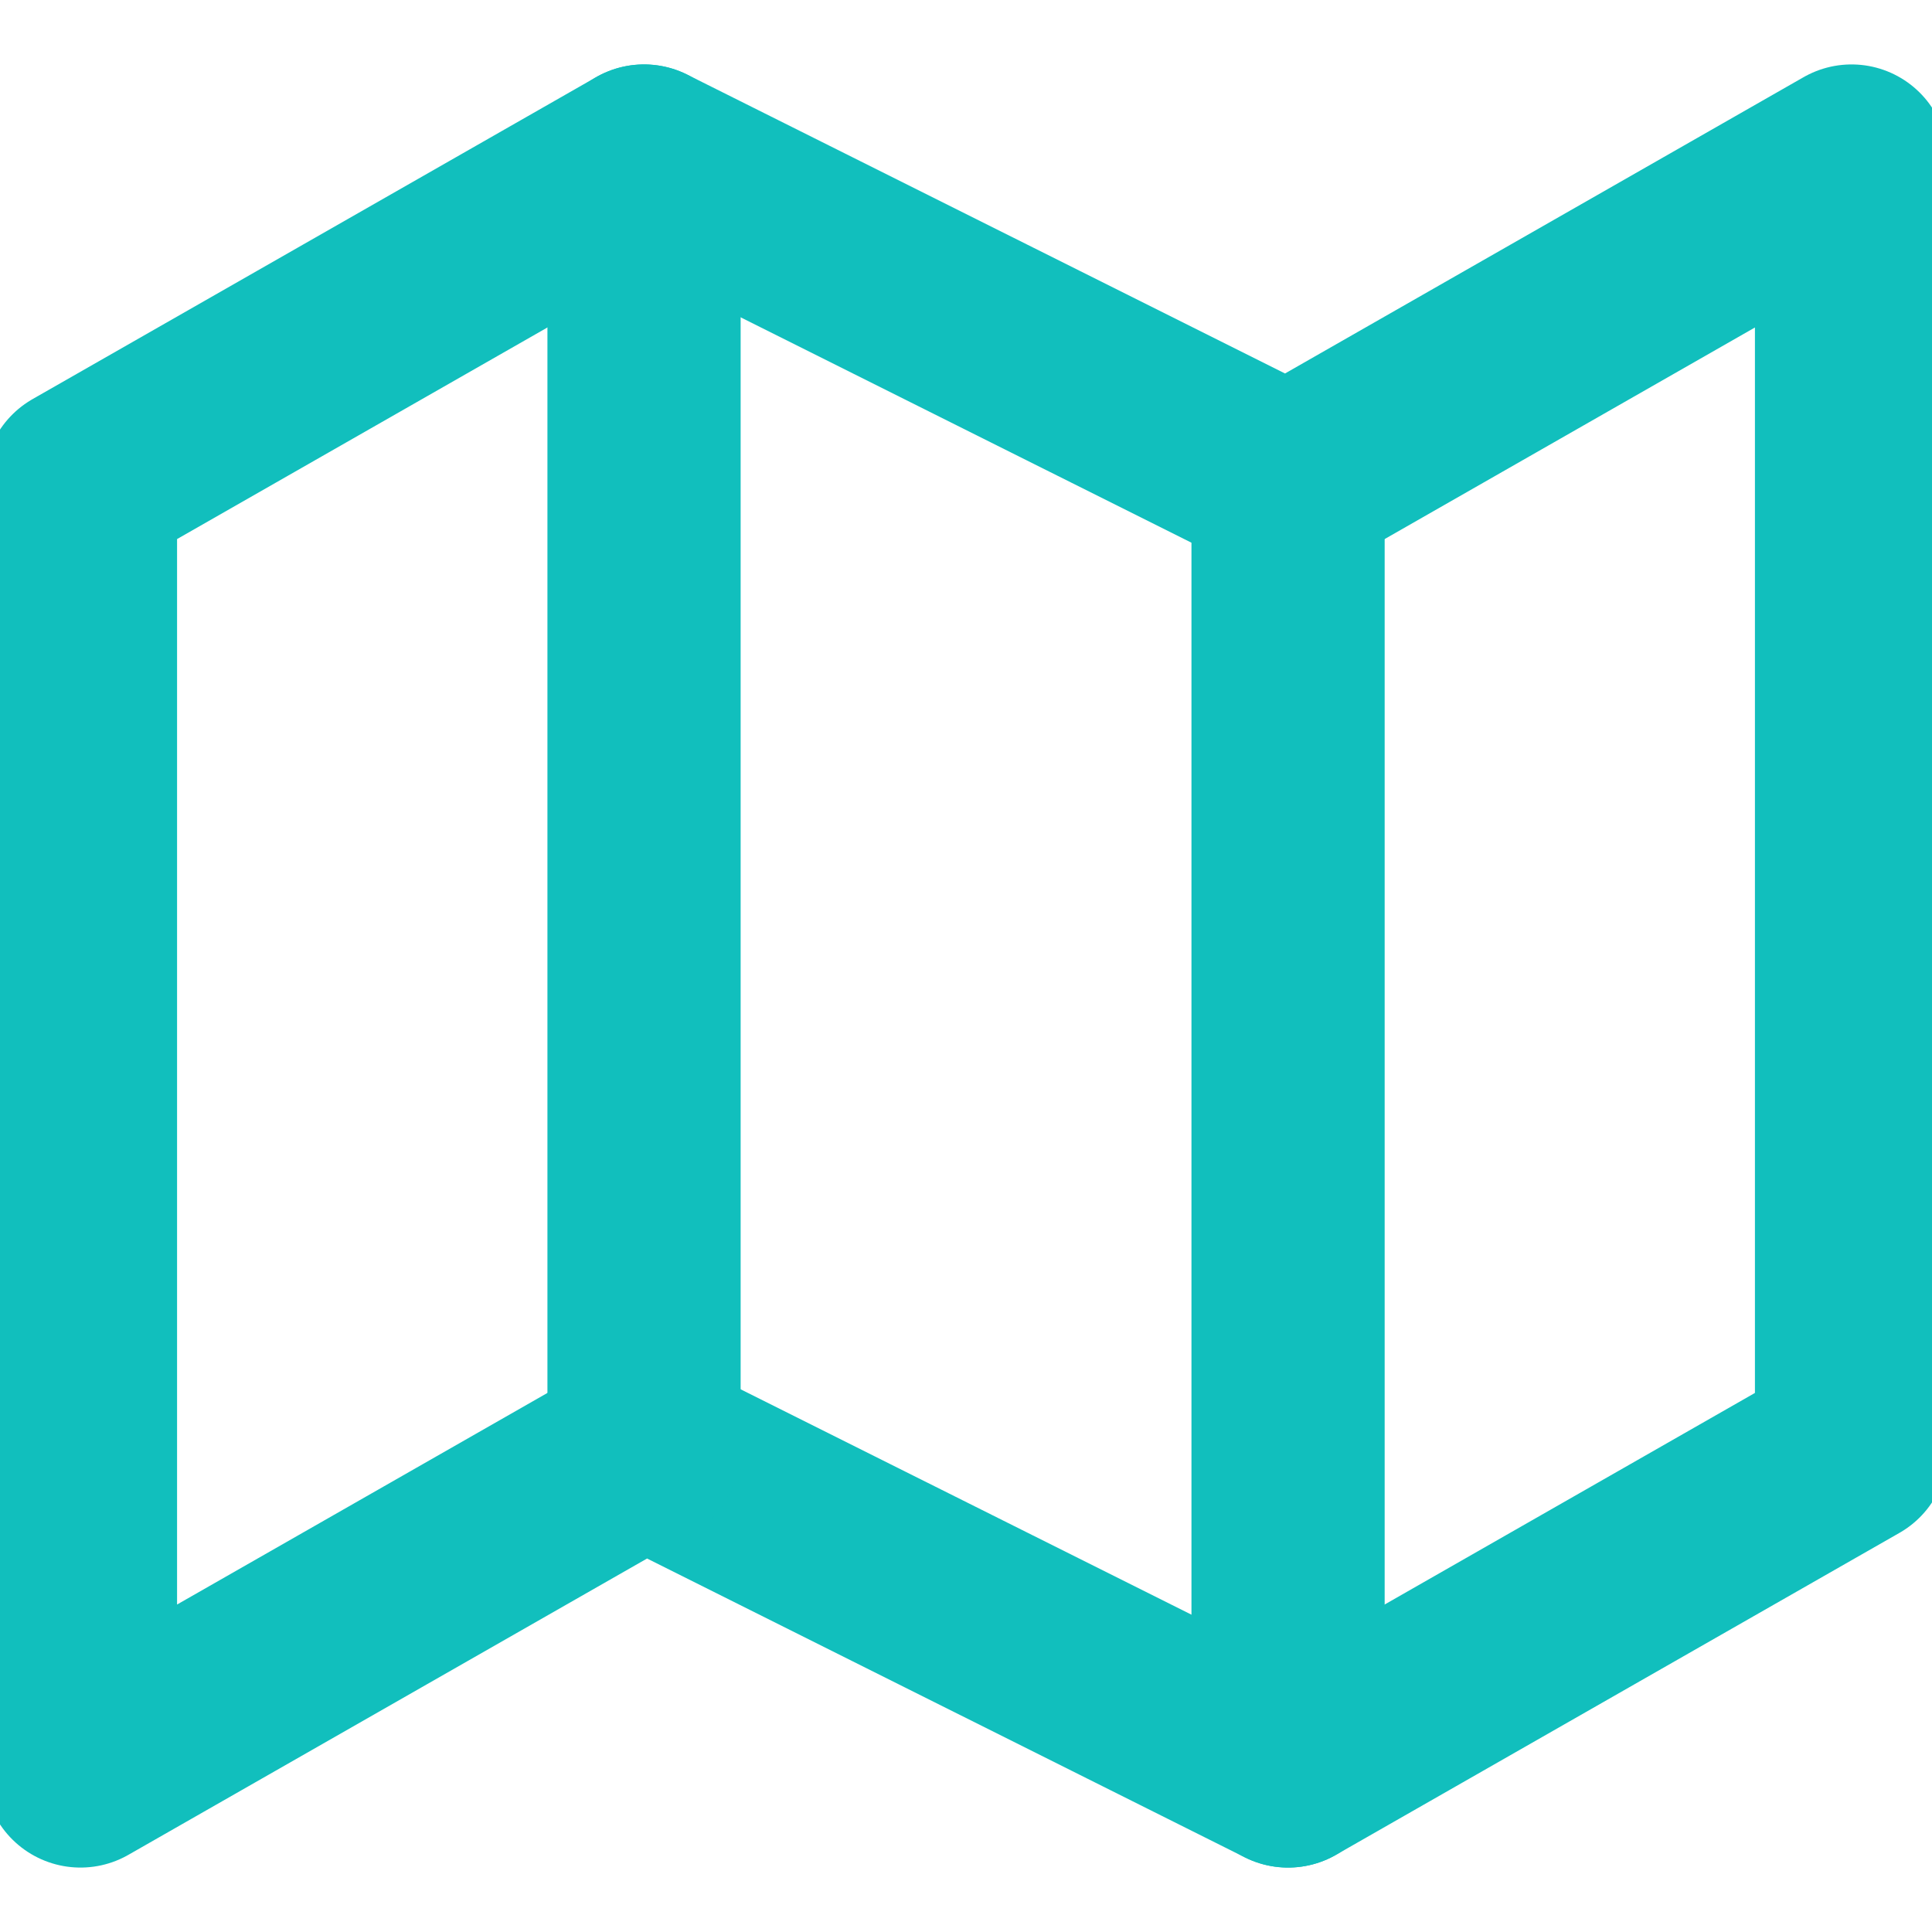 <svg width="20" height="20" viewBox="0 0 20 20" fill="none" xmlns="http://www.w3.org/2000/svg">
<path d="M0.833 5V18.333L6.667 15L13.334 18.333L19.167 15V1.667L13.334 5L6.667 1.667L0.833 5Z" stroke="#11BFBD" stroke-width="2" stroke-linecap="round" stroke-linejoin="round"/>
<path d="M6.667 1.667V15" stroke="#11BFBD" stroke-width="2" stroke-linecap="round" stroke-linejoin="round"/>
<path d="M13.334 5V18.333" stroke="#11BFBD" stroke-width="2" stroke-linecap="round" stroke-linejoin="round"/>
</svg>
